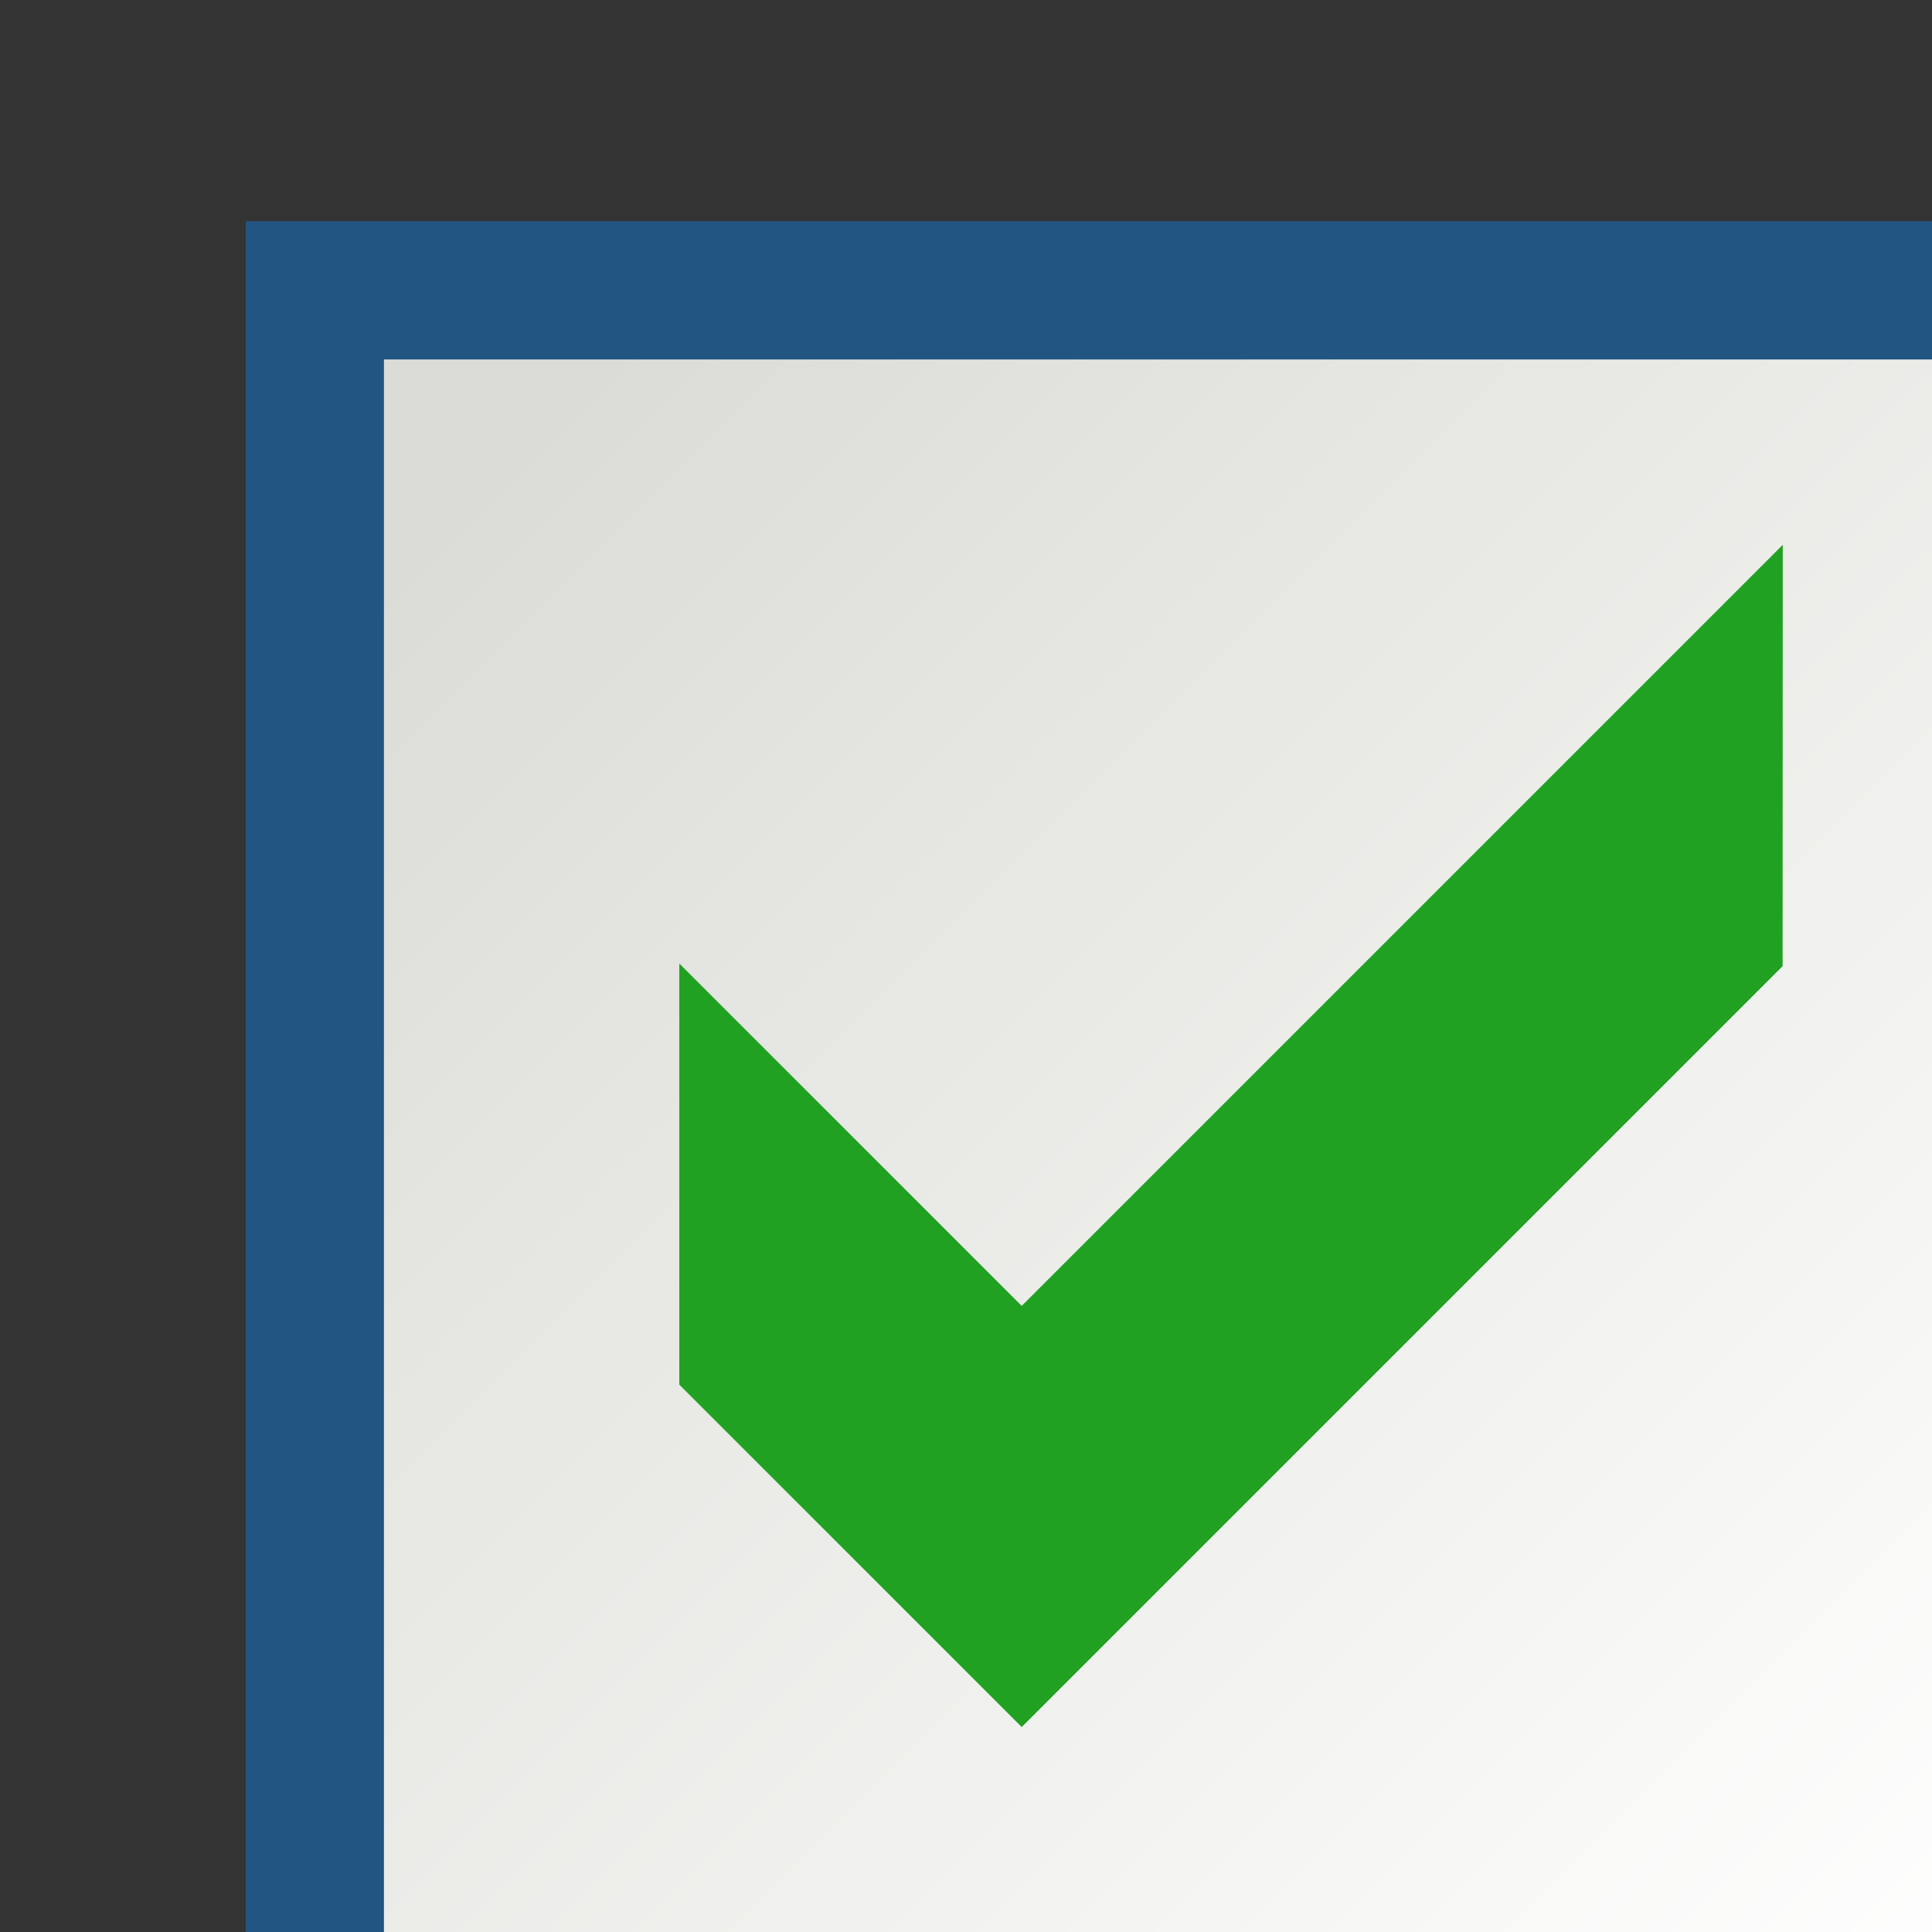 <?xml version="1.0" encoding="UTF-8" standalone="no"?>
<!-- Created with Inkscape (http://www.inkscape.org/) -->

<svg
   width="3.704mm"
   height="3.704mm"
   viewBox="0 0 3.704 3.704"
   version="1.1"
   id="svg3829"
   inkscape:version="1.1.1 (3bf5ae0d25, 2021-09-20)"
   sodipodi:docname="checkbox-checked.svg"
   xmlns:inkscape="http://www.inkscape.org/namespaces/inkscape"
   xmlns:sodipodi="http://sodipodi.sourceforge.net/DTD/sodipodi-0.dtd"
   xmlns:xlink="http://www.w3.org/1999/xlink"
   xmlns="http://www.w3.org/2000/svg"
   xmlns:svg="http://www.w3.org/2000/svg">
  <rect x="0" y="0" width="3.704" height="3.704" fill="#333333" stroke="none"/>
  <sodipodi:namedview
     id="namedview3831"
     pagecolor="#ffffff"
     bordercolor="#666666"
     borderopacity="1.0"
     inkscape:pageshadow="2"
     inkscape:pageopacity="0.0"
     inkscape:pagecheckerboard="0"
     inkscape:document-units="mm"
     showgrid="false"
     fit-margin-bottom="0"
     fit-margin-left="0"
     fit-margin-top="0"
     fit-margin-right="0"
     inkscape:zoom="35.598502"
     inkscape:cx="-1.2219615"
     inkscape:cy="14.761857"
     inkscape:window-width="3840"
     inkscape:window-height="2043"
     inkscape:window-x="3840"
     inkscape:window-y="0"
     inkscape:window-maximized="1"
     inkscape:current-layer="layer1" />
  <defs
     id="defs3826">
    <linearGradient
       y2="1173.956"
       x2="84.792"
       y1="1162.11"
       x1="72.946"
       gradientTransform="matrix(0.929,0,0,0.929,1064.319,-57.741)"
       gradientUnits="userSpaceOnUse"
       id="linearGradient17661-3"
       xlink:href="#linearGradient32117"
       inkscape:collect="always" />
    <linearGradient
       inkscape:collect="always"
       id="linearGradient32117">
      <stop
         style="stop-color:#dcdcd7;stop-opacity:1"
         offset="0"
         id="stop32113" />
      <stop
         style="stop-color:#ffffff;stop-opacity:1"
         offset="1"
         id="stop32115" />
    </linearGradient>
  </defs>
  <g
     inkscape:label="Layer 1"
     inkscape:groupmode="layer"
     id="layer1"
     transform="translate(-153.173,-122.744)">
    <g
       id="checkbox-checked-normal-6"
       transform="matrix(0.265,0,0,0.265,-145.953,-147.095)">
      <g
         id="g18920-7"
         style="opacity:1">
        <path
           style="color:#000000;font-style:normal;font-variant:normal;font-weight:normal;font-stretch:normal;font-size:medium;line-height:normal;font-family:sans-serif;font-variant-ligatures:normal;font-variant-position:normal;font-variant-caps:normal;font-variant-numeric:normal;font-variant-alternates:normal;font-variant-east-asian:normal;font-feature-settings:normal;font-variation-settings:normal;text-indent:0;text-align:start;text-decoration:none;text-decoration-line:none;text-decoration-style:solid;text-decoration-color:#000000;letter-spacing:normal;word-spacing:normal;text-transform:none;writing-mode:lr-tb;direction:ltr;text-orientation:mixed;dominant-baseline:auto;baseline-shift:baseline;text-anchor:start;white-space:normal;shape-padding:0;shape-margin:0;inline-size:0;clip-rule:nonzero;display:inline;overflow:visible;visibility:visible;isolation:auto;mix-blend-mode:normal;color-interpolation:sRGB;color-interpolation-filters:linearRGB;solid-color:#000000;solid-opacity:1;vector-effect:none;fill:url(#linearGradient17661-3);fill-opacity:1;fill-rule:nonzero;stroke:none;stroke-width:1;stroke-linecap:butt;stroke-linejoin:miter;stroke-miterlimit:4;stroke-dasharray:none;stroke-dashoffset:0;stroke-opacity:1;color-rendering:auto;image-rendering:auto;shape-rendering:auto;text-rendering:auto;enable-background:accumulate;stop-color:#000000;stop-opacity:1"
           d="m 1131.054,1020.361 h 13 v 13 h -13 z"
           id="path18922-5" />
        <path
           style="color:#000000;font-style:normal;font-variant:normal;font-weight:normal;font-stretch:normal;font-size:medium;line-height:normal;font-family:sans-serif;font-variant-ligatures:normal;font-variant-position:normal;font-variant-caps:normal;font-variant-numeric:normal;font-variant-alternates:normal;font-variant-east-asian:normal;font-feature-settings:normal;font-variation-settings:normal;text-indent:0;text-align:start;text-decoration:none;text-decoration-line:none;text-decoration-style:solid;text-decoration-color:#000000;letter-spacing:normal;word-spacing:normal;text-transform:none;writing-mode:lr-tb;direction:ltr;text-orientation:mixed;dominant-baseline:auto;baseline-shift:baseline;text-anchor:start;white-space:normal;shape-padding:0;shape-margin:0;inline-size:0;clip-rule:nonzero;display:inline;overflow:visible;visibility:visible;isolation:auto;mix-blend-mode:normal;color-interpolation:sRGB;color-interpolation-filters:linearRGB;solid-color:#000000;solid-opacity:1;vector-effect:none;fill:#235582;fill-opacity:1;fill-rule:nonzero;stroke:none;stroke-width:1;stroke-linecap:butt;stroke-linejoin:miter;stroke-miterlimit:4;stroke-dasharray:none;stroke-dashoffset:0;stroke-opacity:1;color-rendering:auto;image-rendering:auto;shape-rendering:auto;text-rendering:auto;enable-background:accumulate;stop-color:#000000;stop-opacity:1"
           d="m 1130.555,1019.861 v 0.5 13.5 h 14 v -14 z m 1,1 h 12 v 12 h -12 z"
           id="path18924-3" />
      </g>
      <path
         d="m 1141.675,1022.202 -5.506,5.506 -2.477,-2.477 v 3.047 l 2.477,2.477 0.461,-0.461 1.062,-1.062 3.982,-3.982 z"
         style="fill:#21a121;fill-opacity:1;stroke:none;stroke-width:2;stroke-linecap:square;stroke-linejoin:round;stroke-miterlimit:4;stroke-dasharray:none;stroke-opacity:1"
         id="rect4263-0-5" />
    </g>
  </g>
</svg>

